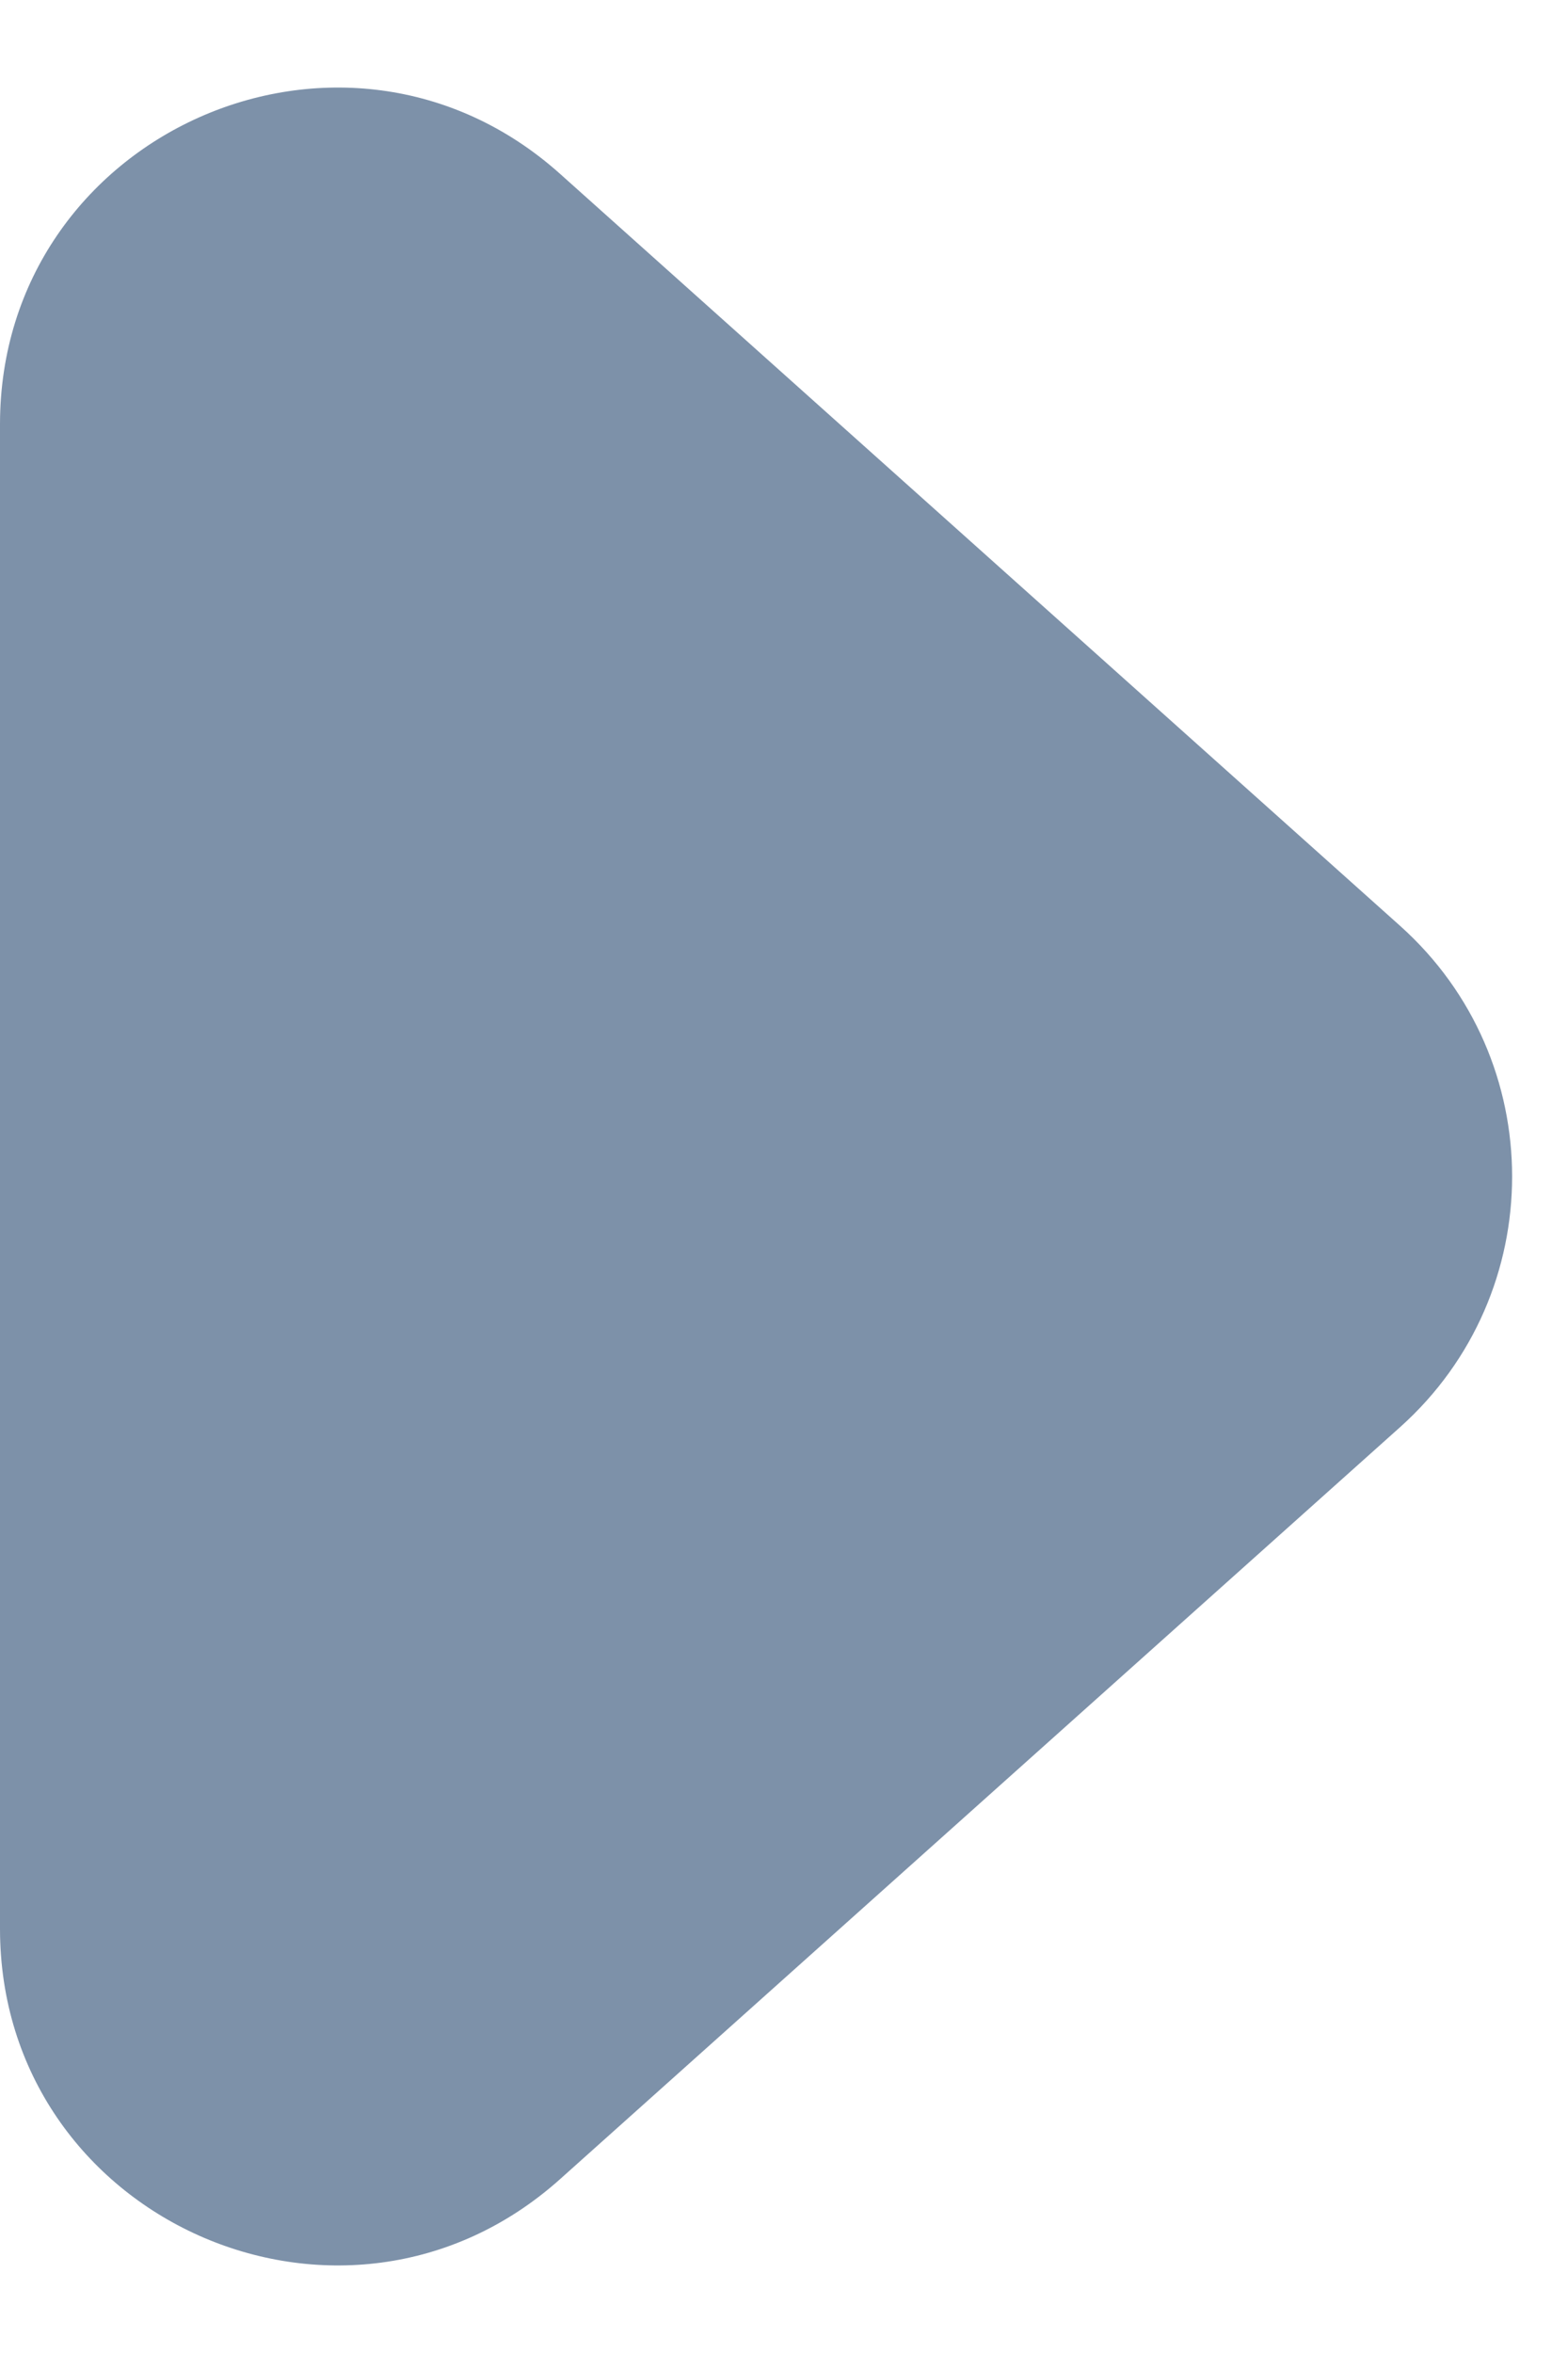 <svg width="14" height="21" viewBox="0 0 14 21" fill="none" xmlns="http://www.w3.org/2000/svg">
<path d="M12.502 12.736C13.834 11.543 13.834 9.457 12.502 8.264L5.001 1.552C3.068 -0.178 -8.23037e-07 1.194 -9.36394e-07 3.787L-1.52325e-06 17.213C-1.63661e-06 19.806 3.068 21.178 5.001 19.448L12.502 12.736Z" fill="#7D91A9"/>
</svg>
